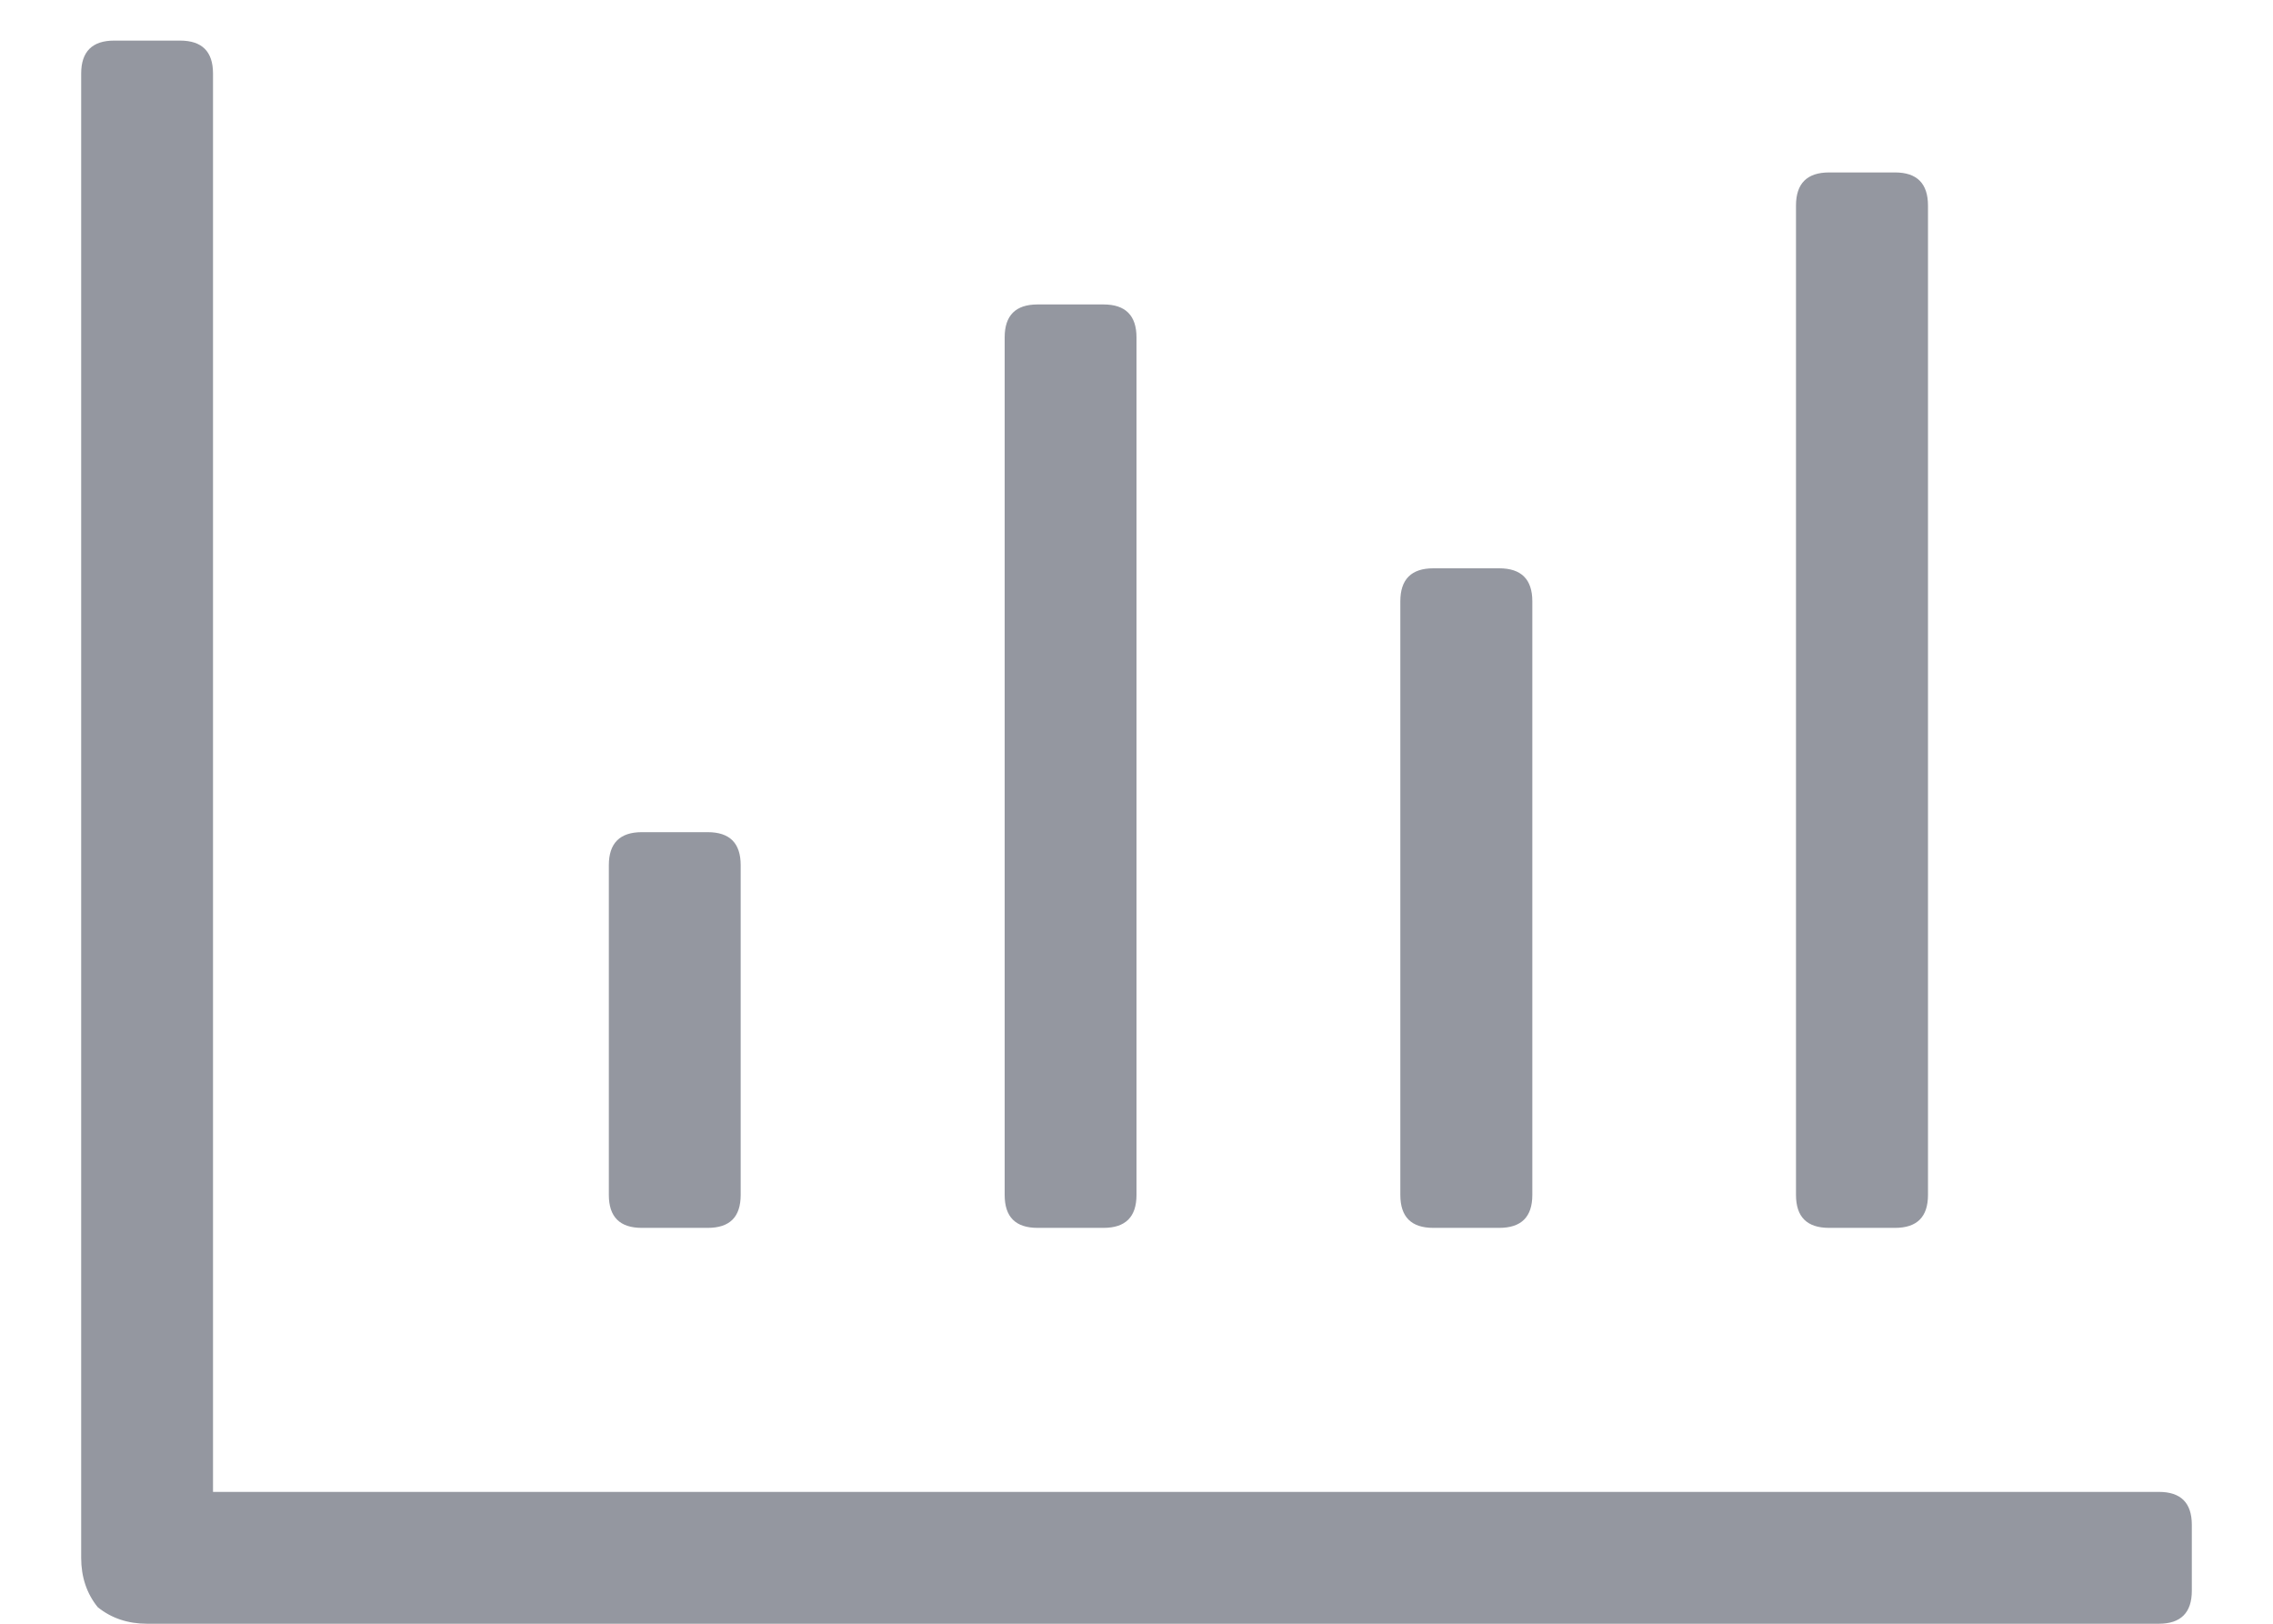 <svg width="14" height="10" viewBox="0 0 14 10" fill="none" xmlns="http://www.w3.org/2000/svg">
<path d="M11.266 7.562C11.13 7.562 11.062 7.495 11.062 7.359V1.266C11.062 1.13 11.13 1.062 11.266 1.062H11.672C11.807 1.062 11.875 1.13 11.875 1.266V7.359C11.875 7.495 11.807 7.562 11.672 7.562H11.266ZM8.828 7.562C8.693 7.562 8.625 7.495 8.625 7.359V3.703C8.625 3.568 8.693 3.5 8.828 3.5H9.234C9.37 3.5 9.438 3.568 9.438 3.703V7.359C9.438 7.495 9.37 7.562 9.234 7.562H8.828ZM3.953 7.562C3.818 7.562 3.75 7.495 3.75 7.359V5.328C3.75 5.193 3.818 5.125 3.953 5.125H4.359C4.495 5.125 4.562 5.193 4.562 5.328V7.359C4.562 7.495 4.495 7.562 4.359 7.562H3.953ZM6.391 7.562C6.255 7.562 6.188 7.495 6.188 7.359V2.078C6.188 1.943 6.255 1.875 6.391 1.875H6.797C6.932 1.875 7 1.943 7 2.078V7.359C7 7.495 6.932 7.562 6.797 7.562H6.391ZM13.297 9.188C13.432 9.188 13.5 9.255 13.5 9.391V9.797C13.5 9.932 13.432 10 13.297 10H0.906C0.788 10 0.686 9.966 0.602 9.898C0.534 9.814 0.5 9.712 0.5 9.594V0.453C0.5 0.318 0.568 0.25 0.703 0.25H1.109C1.245 0.25 1.312 0.318 1.312 0.453V9.188H13.297Z" fill="#9497A0"/>
</svg>
